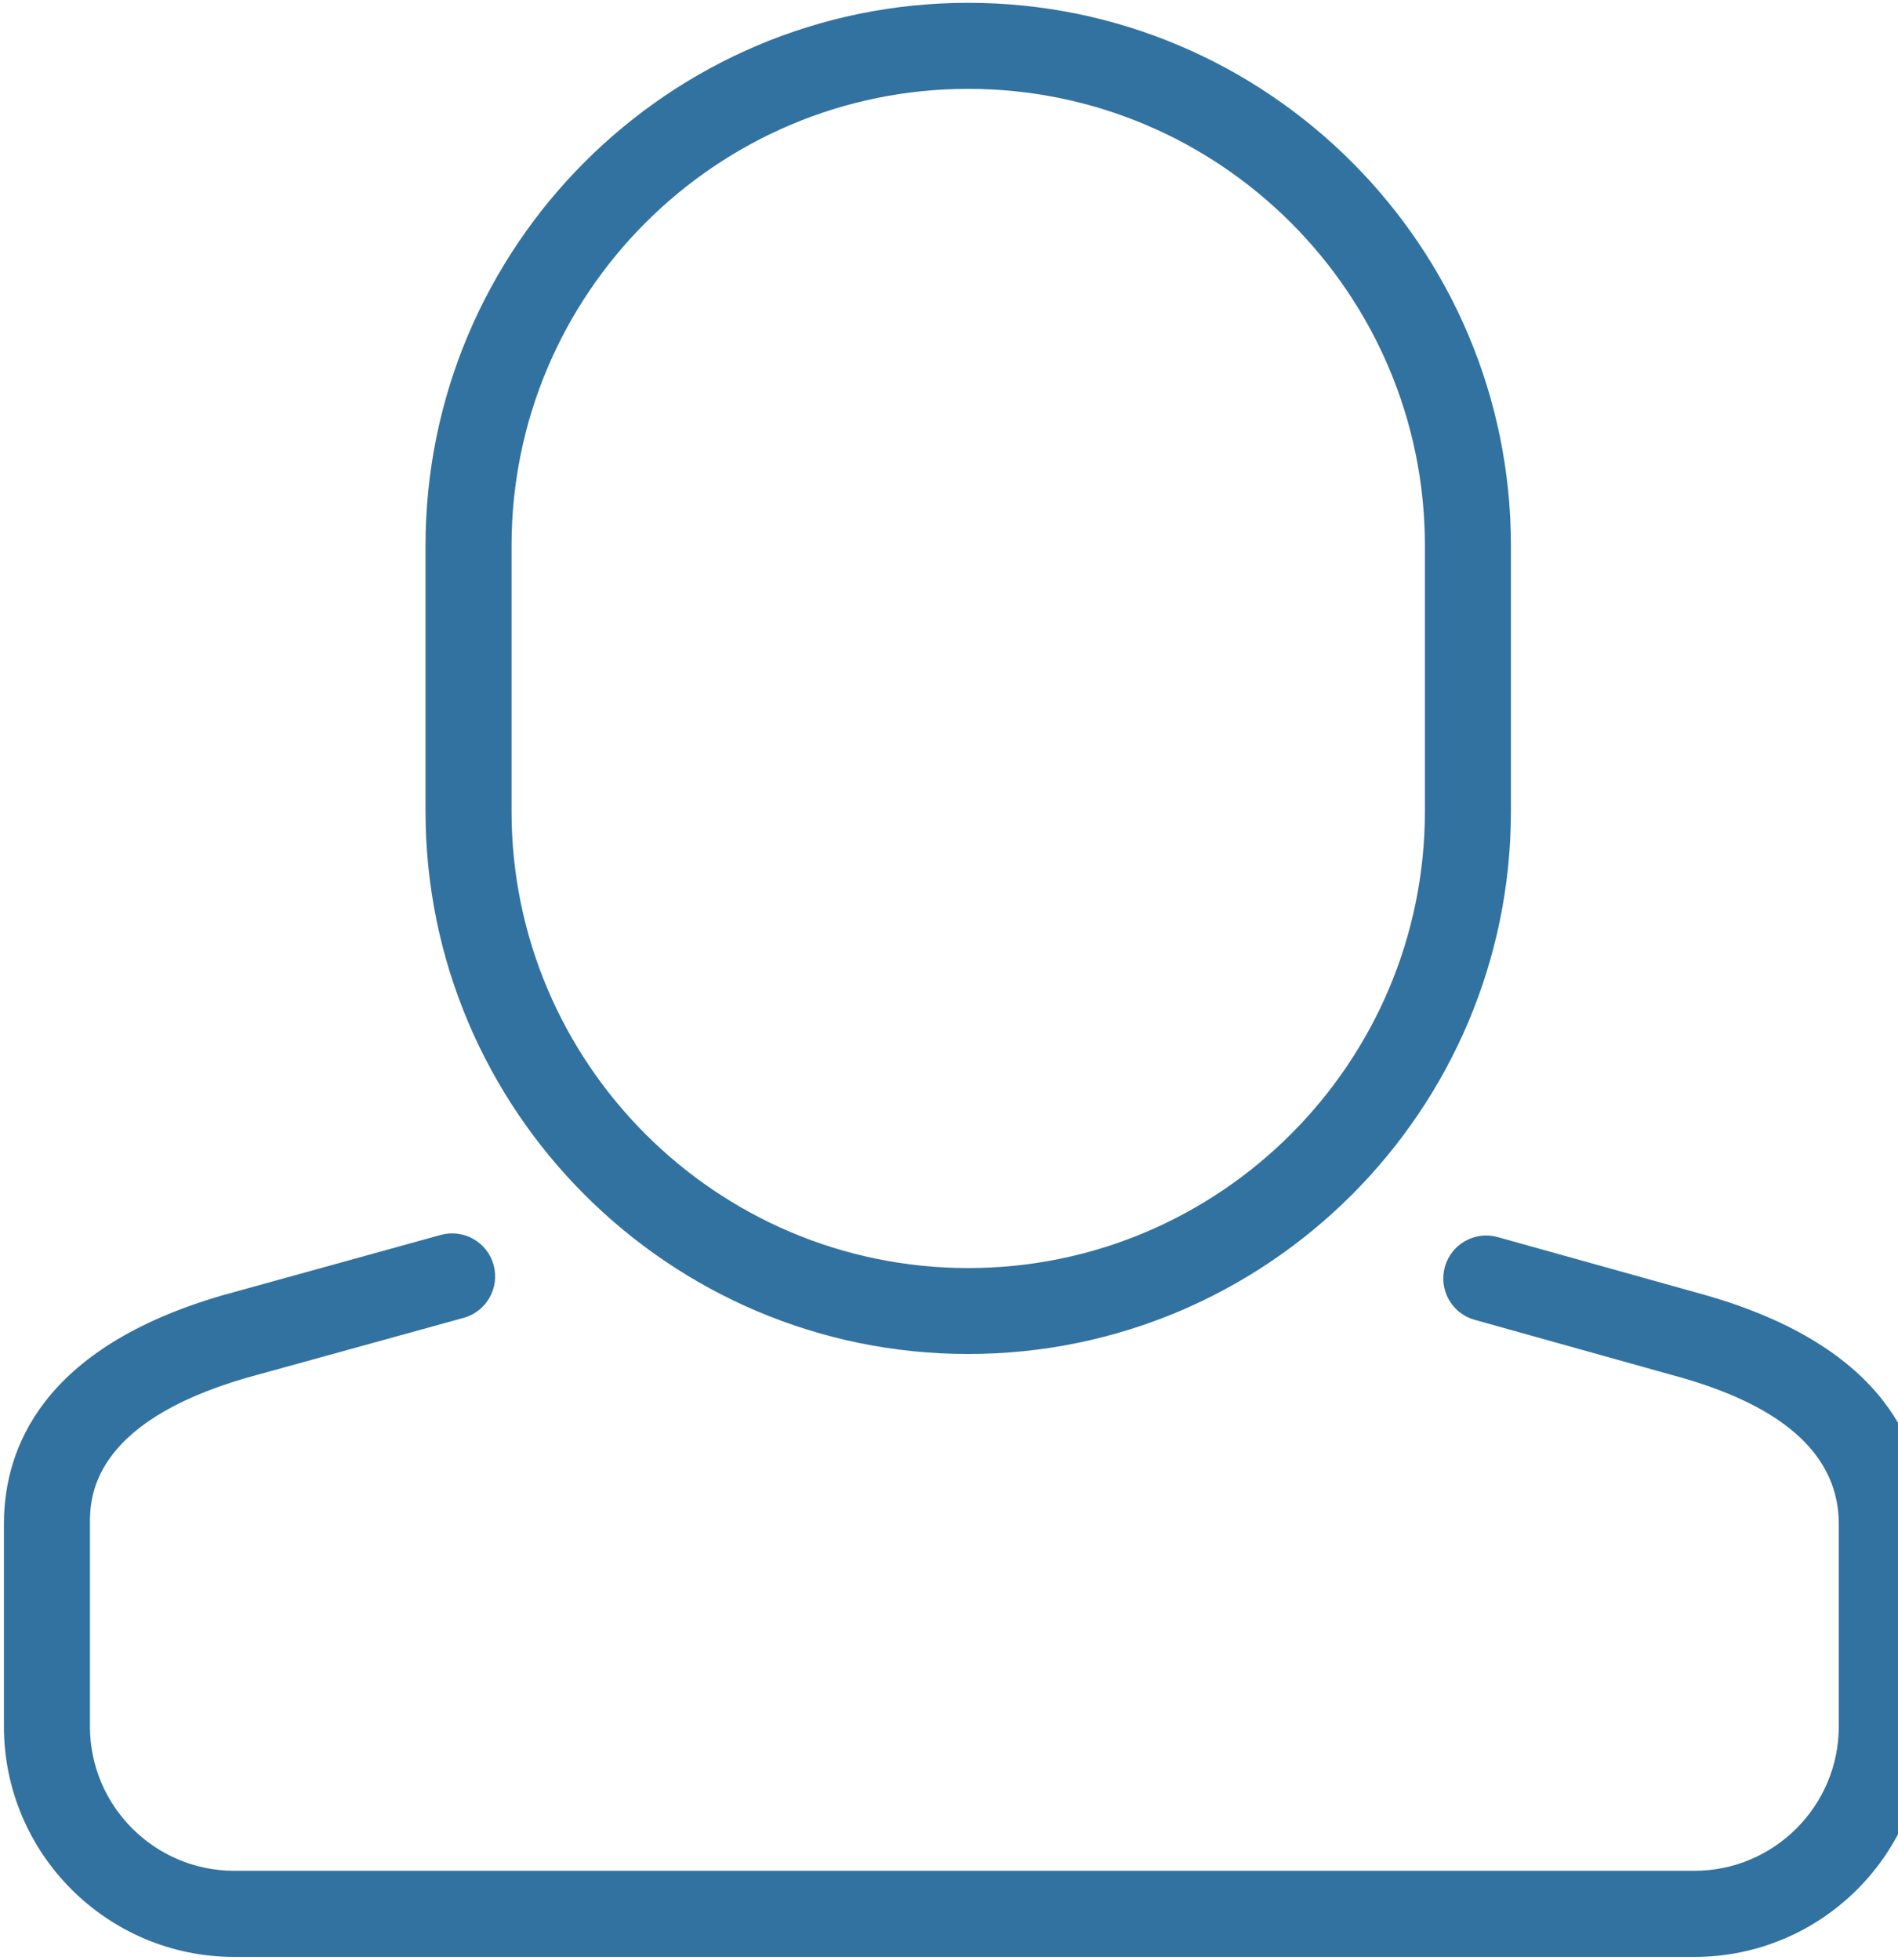 <?xml version="1.0" encoding="utf-8"?>
<!-- Generator: Adobe Illustrator 16.0.0, SVG Export Plug-In . SVG Version: 6.00 Build 0)  -->
<!DOCTYPE svg PUBLIC "-//W3C//DTD SVG 1.1//EN" "http://www.w3.org/Graphics/SVG/1.1/DTD/svg11.dtd">
<svg version="1.1" id="Layer_1" xmlns="http://www.w3.org/2000/svg" xmlns:xlink="http://www.w3.org/1999/xlink" x="0px" y="0px"
	 width="31px" height="32px" viewBox="0 0 31 32" enable-background="new 0 0 31 32" xml:space="preserve">
<title>buddy</title>
<path fill="#3272A0" d="M15.813,22.109c-4.886,0-8.863-3.977-8.863-8.862V8.911c0-4.887,3.977-8.865,8.863-8.865
	c4.889,0,8.865,3.977,8.865,8.865v4.335C24.678,18.133,20.702,22.109,15.813,22.109L15.813,22.109z M15.813,1.451
	c-4.112,0-7.458,3.346-7.458,7.46v4.335c0,4.113,3.346,7.46,7.459,7.46c4.114,0,7.459-3.349,7.459-7.46V8.911
	C23.273,4.797,19.928,1.451,15.813,1.451L15.813,1.451L15.813,1.451z"/>
<path fill="#3272A0" d="M27.673,31.954H3.827c-2.076,0-3.763-1.687-3.763-3.763v-3.305c0-1.229,0.619-2.876,3.566-3.734l3.568-0.987
	c0.375-0.103,0.761,0.117,0.864,0.489c0.103,0.375-0.117,0.762-0.489,0.865l-3.56,0.983c-2.544,0.742-2.544,1.976-2.544,2.384v3.305
	c0,1.3,1.058,2.357,2.358,2.357h23.847c1.301,0,2.359-1.058,2.359-2.357v-3.305c0-1.097-0.859-1.898-2.553-2.386l-3.395-0.949
	c-0.373-0.104-0.59-0.491-0.486-0.864c0.104-0.373,0.491-0.592,0.865-0.486l3.4,0.949c2.955,0.85,3.572,2.502,3.572,3.738v3.303
	C31.438,30.268,29.75,31.955,27.673,31.954L27.673,31.954L27.673,31.954z"/>
</svg>
